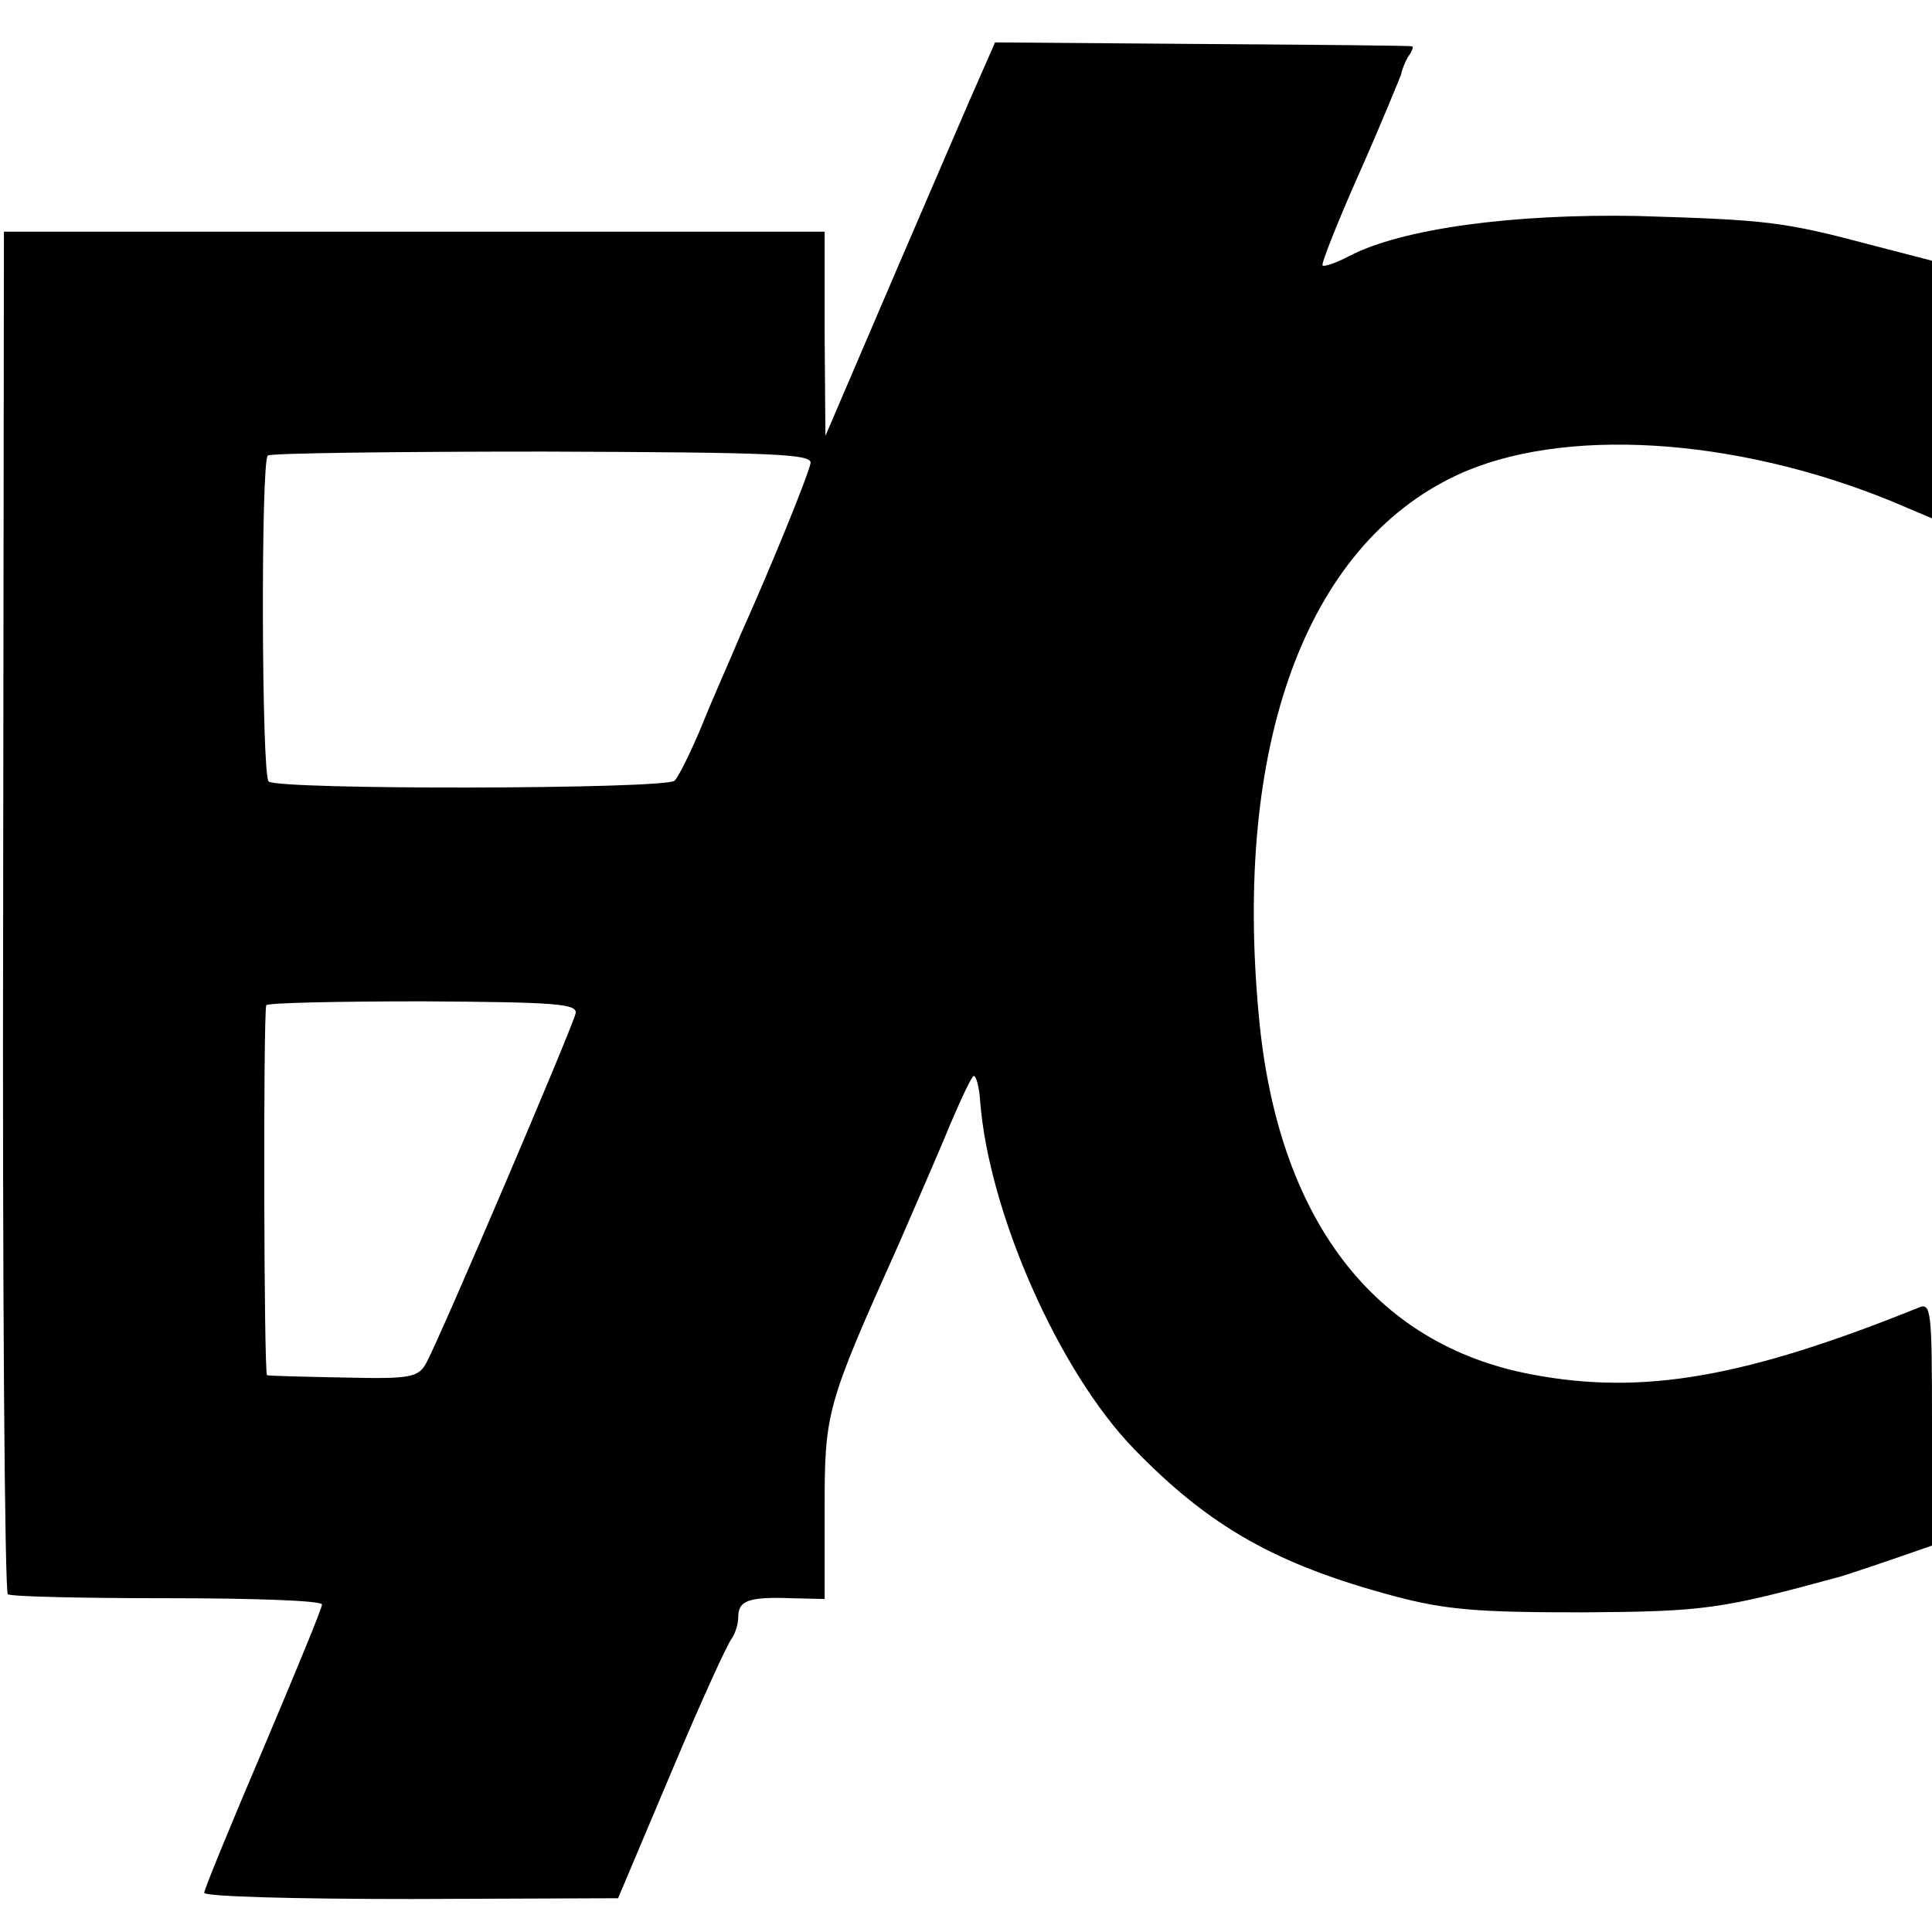 <?xml version="1.0" standalone="no"?>
<!DOCTYPE svg PUBLIC "-//W3C//DTD SVG 20010904//EN"
 "http://www.w3.org/TR/2001/REC-SVG-20010904/DTD/svg10.dtd">
<svg version="1.0" xmlns="http://www.w3.org/2000/svg"
 width="246pt" height="246pt" viewBox="0 0 246 246"
 preserveAspectRatio="xMidYMid meet">
<g transform="translate(0,246) scale(0.1,-0.1)"
fill="#000000" stroke="none">
<path d="M1249 2365 c-10 -22 -58 -134 -108 -250 l-90 -210 -1 130 0 130 -522
0 -523 0 -1 -865 c-1 -476 2 -867 6 -870 5 -3 97 -5 204 -5 108 0 196 -3 196
-8 0 -5 -34 -87 -75 -184 -41 -96 -75 -179 -75 -183 0 -5 119 -8 264 -8 l263
1 68 161 c37 88 72 165 77 170 4 6 8 18 8 27 0 21 13 26 68 24 l42 -1 0 115
c0 123 2 131 94 336 12 28 38 87 57 132 19 46 36 83 39 83 3 0 7 -15 8 -32 11
-142 100 -344 196 -443 96 -99 181 -147 330 -187 67 -18 108 -21 241 -21 157
1 176 4 330 46 6 2 34 11 63 21 l52 18 0 155 c0 144 -1 155 -17 148 -221 -89
-351 -112 -493 -85 -201 38 -323 198 -347 455 -33 347 60 600 252 690 133 62
352 49 553 -33 l52 -22 0 164 0 164 -77 20 c-113 30 -133 32 -298 37 -158 3
-300 -16 -367 -51 -17 -9 -32 -14 -34 -12 -2 2 19 55 47 118 28 63 51 120 53
125 1 6 5 16 9 23 5 6 7 13 5 13 -2 1 -122 2 -267 3 l-264 2 -18 -41z m-217
-495 c-3 -15 -46 -122 -89 -218 -12 -29 -35 -80 -49 -115 -14 -34 -30 -66 -35
-71 -10 -11 -506 -12 -517 -1 -9 9 -10 408 -1 415 4 3 162 5 351 5 294 -1 343
-3 340 -15z m-299 -700 c-3 -16 -172 -412 -190 -445 -10 -19 -20 -21 -105 -19
-51 1 -95 2 -98 3 -4 1 -5 454 -1 471 0 3 90 5 199 5 168 -1 197 -3 195 -15z"/>
</g>
</svg>
